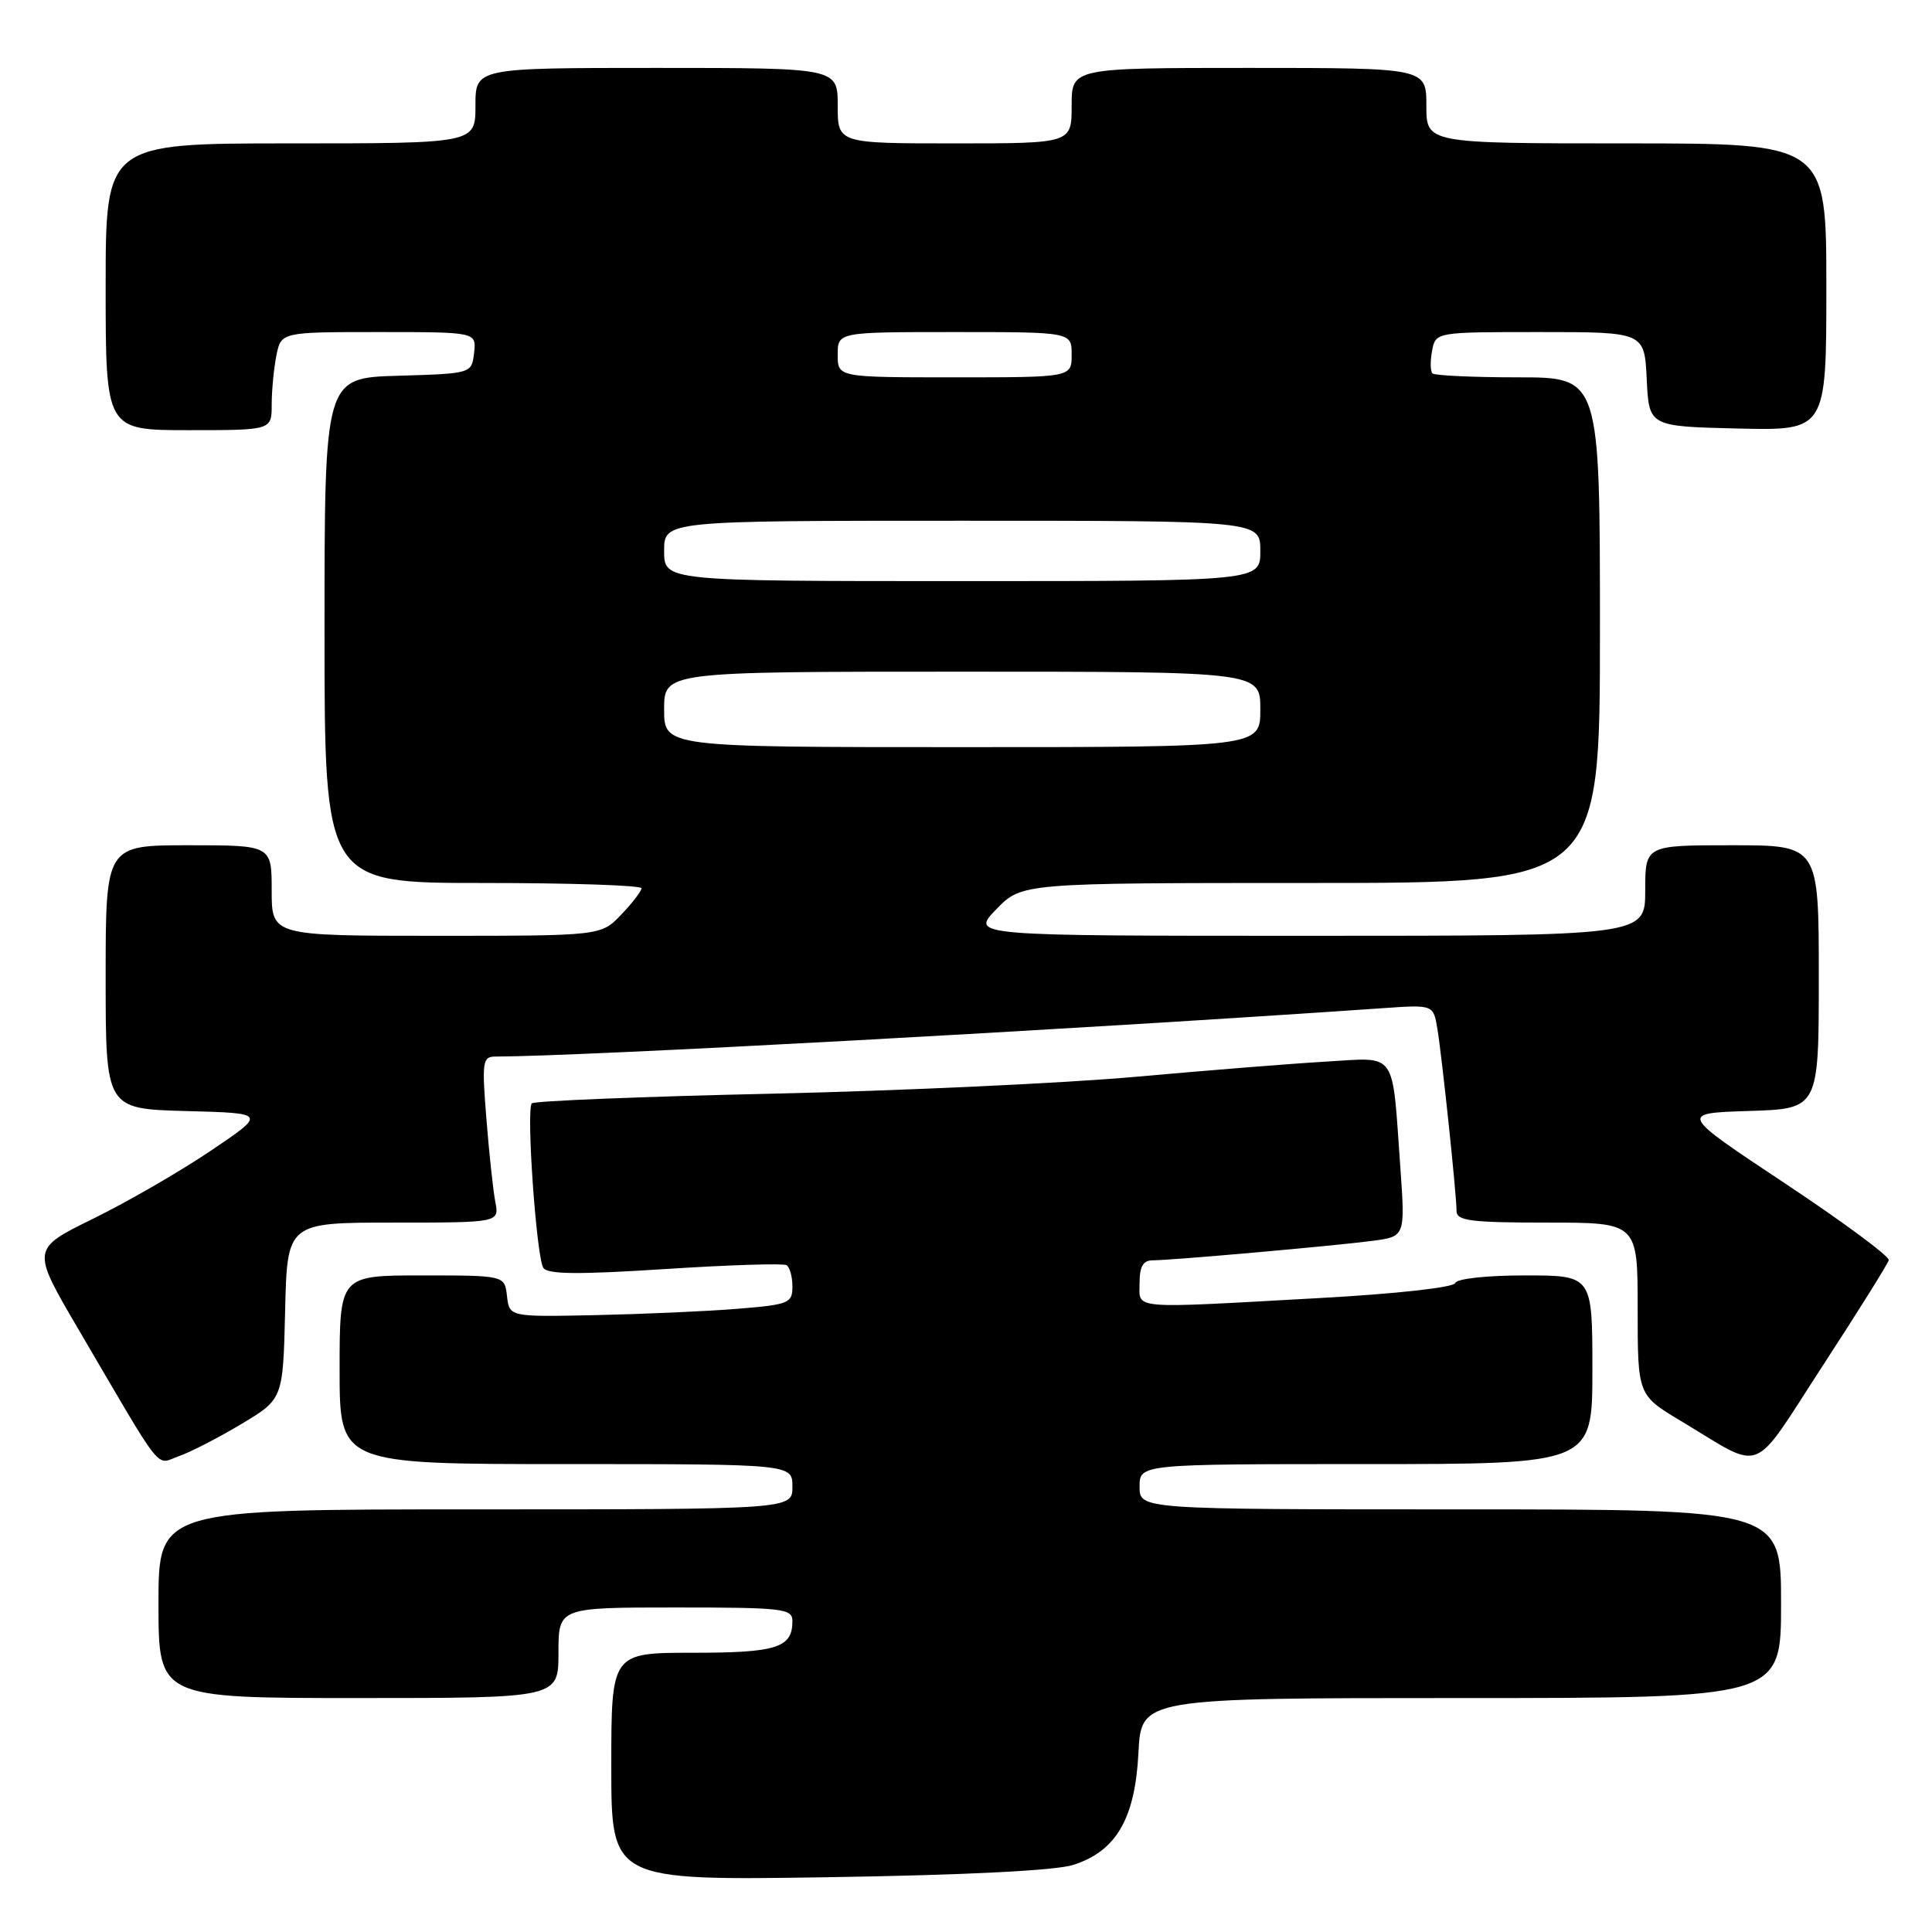 <?xml version="1.0" encoding="UTF-8" standalone="no"?>
<!DOCTYPE svg PUBLIC "-//W3C//DTD SVG 1.1//EN" "http://www.w3.org/Graphics/SVG/1.1/DTD/svg11.dtd" >
<svg xmlns="http://www.w3.org/2000/svg" xmlns:xlink="http://www.w3.org/1999/xlink" version="1.1" viewBox="0 0 256 256">
 <g >
 <path fill="currentColor"
d=" M 142.21 247.11 C 147.90 245.30 150.41 240.98 150.85 232.25 C 151.22 225.00 151.22 225.00 193.61 225.00 C 236.00 225.00 236.00 225.00 236.00 212.50 C 236.00 200.00 236.00 200.00 193.50 200.00 C 151.00 200.00 151.00 200.00 151.00 197.00 C 151.00 194.00 151.00 194.00 181.00 194.00 C 211.00 194.00 211.00 194.00 211.00 181.50 C 211.00 169.00 211.00 169.00 202.08 169.00 C 196.97 169.00 193.02 169.43 192.83 170.01 C 192.64 170.59 185.00 171.44 175.00 171.99 C 149.38 173.41 151.00 173.55 151.00 170.00 C 151.00 167.81 151.47 167.00 152.75 167.00 C 155.30 166.99 176.76 165.09 181.85 164.42 C 186.20 163.85 186.20 163.85 185.55 154.67 C 184.43 138.98 185.23 140.12 175.69 140.67 C 171.19 140.93 159.85 141.84 150.50 142.68 C 141.15 143.52 119.45 144.53 102.27 144.92 C 85.10 145.30 70.79 145.88 70.47 146.20 C 69.70 146.96 71.07 166.50 71.99 167.99 C 72.53 168.86 76.54 168.90 88.08 168.16 C 96.53 167.61 103.80 167.38 104.22 167.64 C 104.65 167.90 105.00 169.18 105.00 170.47 C 105.00 172.68 104.53 172.87 97.75 173.42 C 93.76 173.75 85.33 174.12 79.00 174.26 C 67.50 174.50 67.50 174.50 67.18 171.75 C 66.87 169.00 66.87 169.00 55.93 169.00 C 45.00 169.00 45.00 169.00 45.00 181.50 C 45.00 194.00 45.00 194.00 75.00 194.00 C 105.00 194.00 105.00 194.00 105.00 197.00 C 105.00 200.00 105.00 200.00 63.00 200.00 C 21.00 200.00 21.00 200.00 21.00 212.50 C 21.00 225.00 21.00 225.00 47.50 225.00 C 74.00 225.00 74.00 225.00 74.00 219.00 C 74.00 213.00 74.00 213.00 89.50 213.00 C 103.76 213.00 105.00 213.14 105.00 214.80 C 105.00 218.34 102.94 219.00 91.80 219.00 C 81.00 219.00 81.00 219.00 81.00 234.09 C 81.00 249.18 81.00 249.18 109.75 248.74 C 127.93 248.46 139.86 247.86 142.21 247.11 Z  M 32.00 188.68 C 37.50 185.38 37.50 185.38 37.78 173.69 C 38.06 162.00 38.06 162.00 52.11 162.00 C 66.16 162.00 66.16 162.00 65.63 159.25 C 65.34 157.74 64.81 152.79 64.45 148.25 C 63.84 140.65 63.94 140.00 65.65 140.00 C 77.10 139.98 141.36 136.48 183.22 133.59 C 189.93 133.12 189.93 133.12 190.46 136.31 C 191.09 140.17 193.00 158.30 193.00 160.46 C 193.00 161.76 194.86 162.00 205.00 162.00 C 217.00 162.00 217.00 162.00 217.00 173.43 C 217.00 184.86 217.00 184.86 222.75 188.30 C 233.91 194.99 231.88 195.78 241.52 180.97 C 246.21 173.76 250.15 167.47 250.27 166.98 C 250.40 166.49 244.20 161.90 236.50 156.79 C 222.50 147.50 222.50 147.50 231.75 147.21 C 241.00 146.92 241.00 146.92 241.00 129.46 C 241.00 112.00 241.00 112.00 229.50 112.00 C 218.00 112.00 218.00 112.00 218.00 118.00 C 218.00 124.00 218.00 124.00 173.30 124.00 C 128.61 124.00 128.61 124.00 132.00 120.50 C 135.39 117.00 135.39 117.00 173.70 117.00 C 212.00 117.00 212.00 117.00 212.00 83.50 C 212.00 50.00 212.00 50.00 201.17 50.00 C 195.21 50.00 190.10 49.76 189.81 49.48 C 189.52 49.19 189.50 47.84 189.76 46.48 C 190.23 44.00 190.23 44.00 204.07 44.00 C 217.90 44.00 217.90 44.00 218.20 50.25 C 218.50 56.50 218.50 56.50 230.25 56.78 C 242.00 57.06 242.00 57.06 242.00 38.03 C 242.00 19.00 242.00 19.00 215.50 19.00 C 189.00 19.00 189.00 19.00 189.00 14.00 C 189.00 9.00 189.00 9.00 165.50 9.00 C 142.00 9.00 142.00 9.00 142.00 14.00 C 142.00 19.00 142.00 19.00 126.50 19.00 C 111.00 19.00 111.00 19.00 111.00 14.00 C 111.00 9.00 111.00 9.00 87.00 9.00 C 63.00 9.00 63.00 9.00 63.00 14.00 C 63.00 19.00 63.00 19.00 38.50 19.00 C 14.00 19.00 14.00 19.00 14.00 38.00 C 14.00 57.00 14.00 57.00 25.00 57.00 C 36.00 57.00 36.00 57.00 36.00 53.62 C 36.00 51.77 36.28 48.84 36.62 47.12 C 37.25 44.00 37.25 44.00 50.19 44.00 C 63.13 44.00 63.13 44.00 62.82 46.75 C 62.50 49.50 62.50 49.50 52.75 49.79 C 43.00 50.07 43.00 50.07 43.00 83.54 C 43.00 117.00 43.00 117.00 64.00 117.00 C 75.55 117.00 85.00 117.31 85.00 117.70 C 85.00 118.08 83.79 119.65 82.31 121.20 C 79.63 124.00 79.63 124.00 57.81 124.00 C 36.00 124.00 36.00 124.00 36.00 118.00 C 36.00 112.00 36.00 112.00 25.00 112.00 C 14.00 112.00 14.00 112.00 14.00 129.47 C 14.00 146.93 14.00 146.93 24.66 147.22 C 35.32 147.50 35.32 147.50 27.91 152.49 C 23.84 155.24 16.82 159.29 12.33 161.49 C 4.16 165.50 4.16 165.50 10.33 176.03 C 21.92 195.81 20.54 194.06 23.70 192.95 C 25.24 192.42 28.98 190.49 32.00 188.68 Z  M 88.00 94.00 C 88.00 89.00 88.00 89.00 127.50 89.00 C 167.00 89.00 167.00 89.00 167.00 94.00 C 167.00 99.00 167.00 99.00 127.50 99.00 C 88.00 99.00 88.00 99.00 88.00 94.00 Z  M 88.00 73.00 C 88.00 69.00 88.00 69.00 127.50 69.00 C 167.00 69.00 167.00 69.00 167.00 73.00 C 167.00 77.00 167.00 77.00 127.50 77.00 C 88.00 77.00 88.00 77.00 88.00 73.00 Z  M 111.00 47.00 C 111.00 44.00 111.00 44.00 126.50 44.00 C 142.00 44.00 142.00 44.00 142.00 47.00 C 142.00 50.00 142.00 50.00 126.50 50.00 C 111.00 50.00 111.00 50.00 111.00 47.00 Z "/>
</g>
</svg>